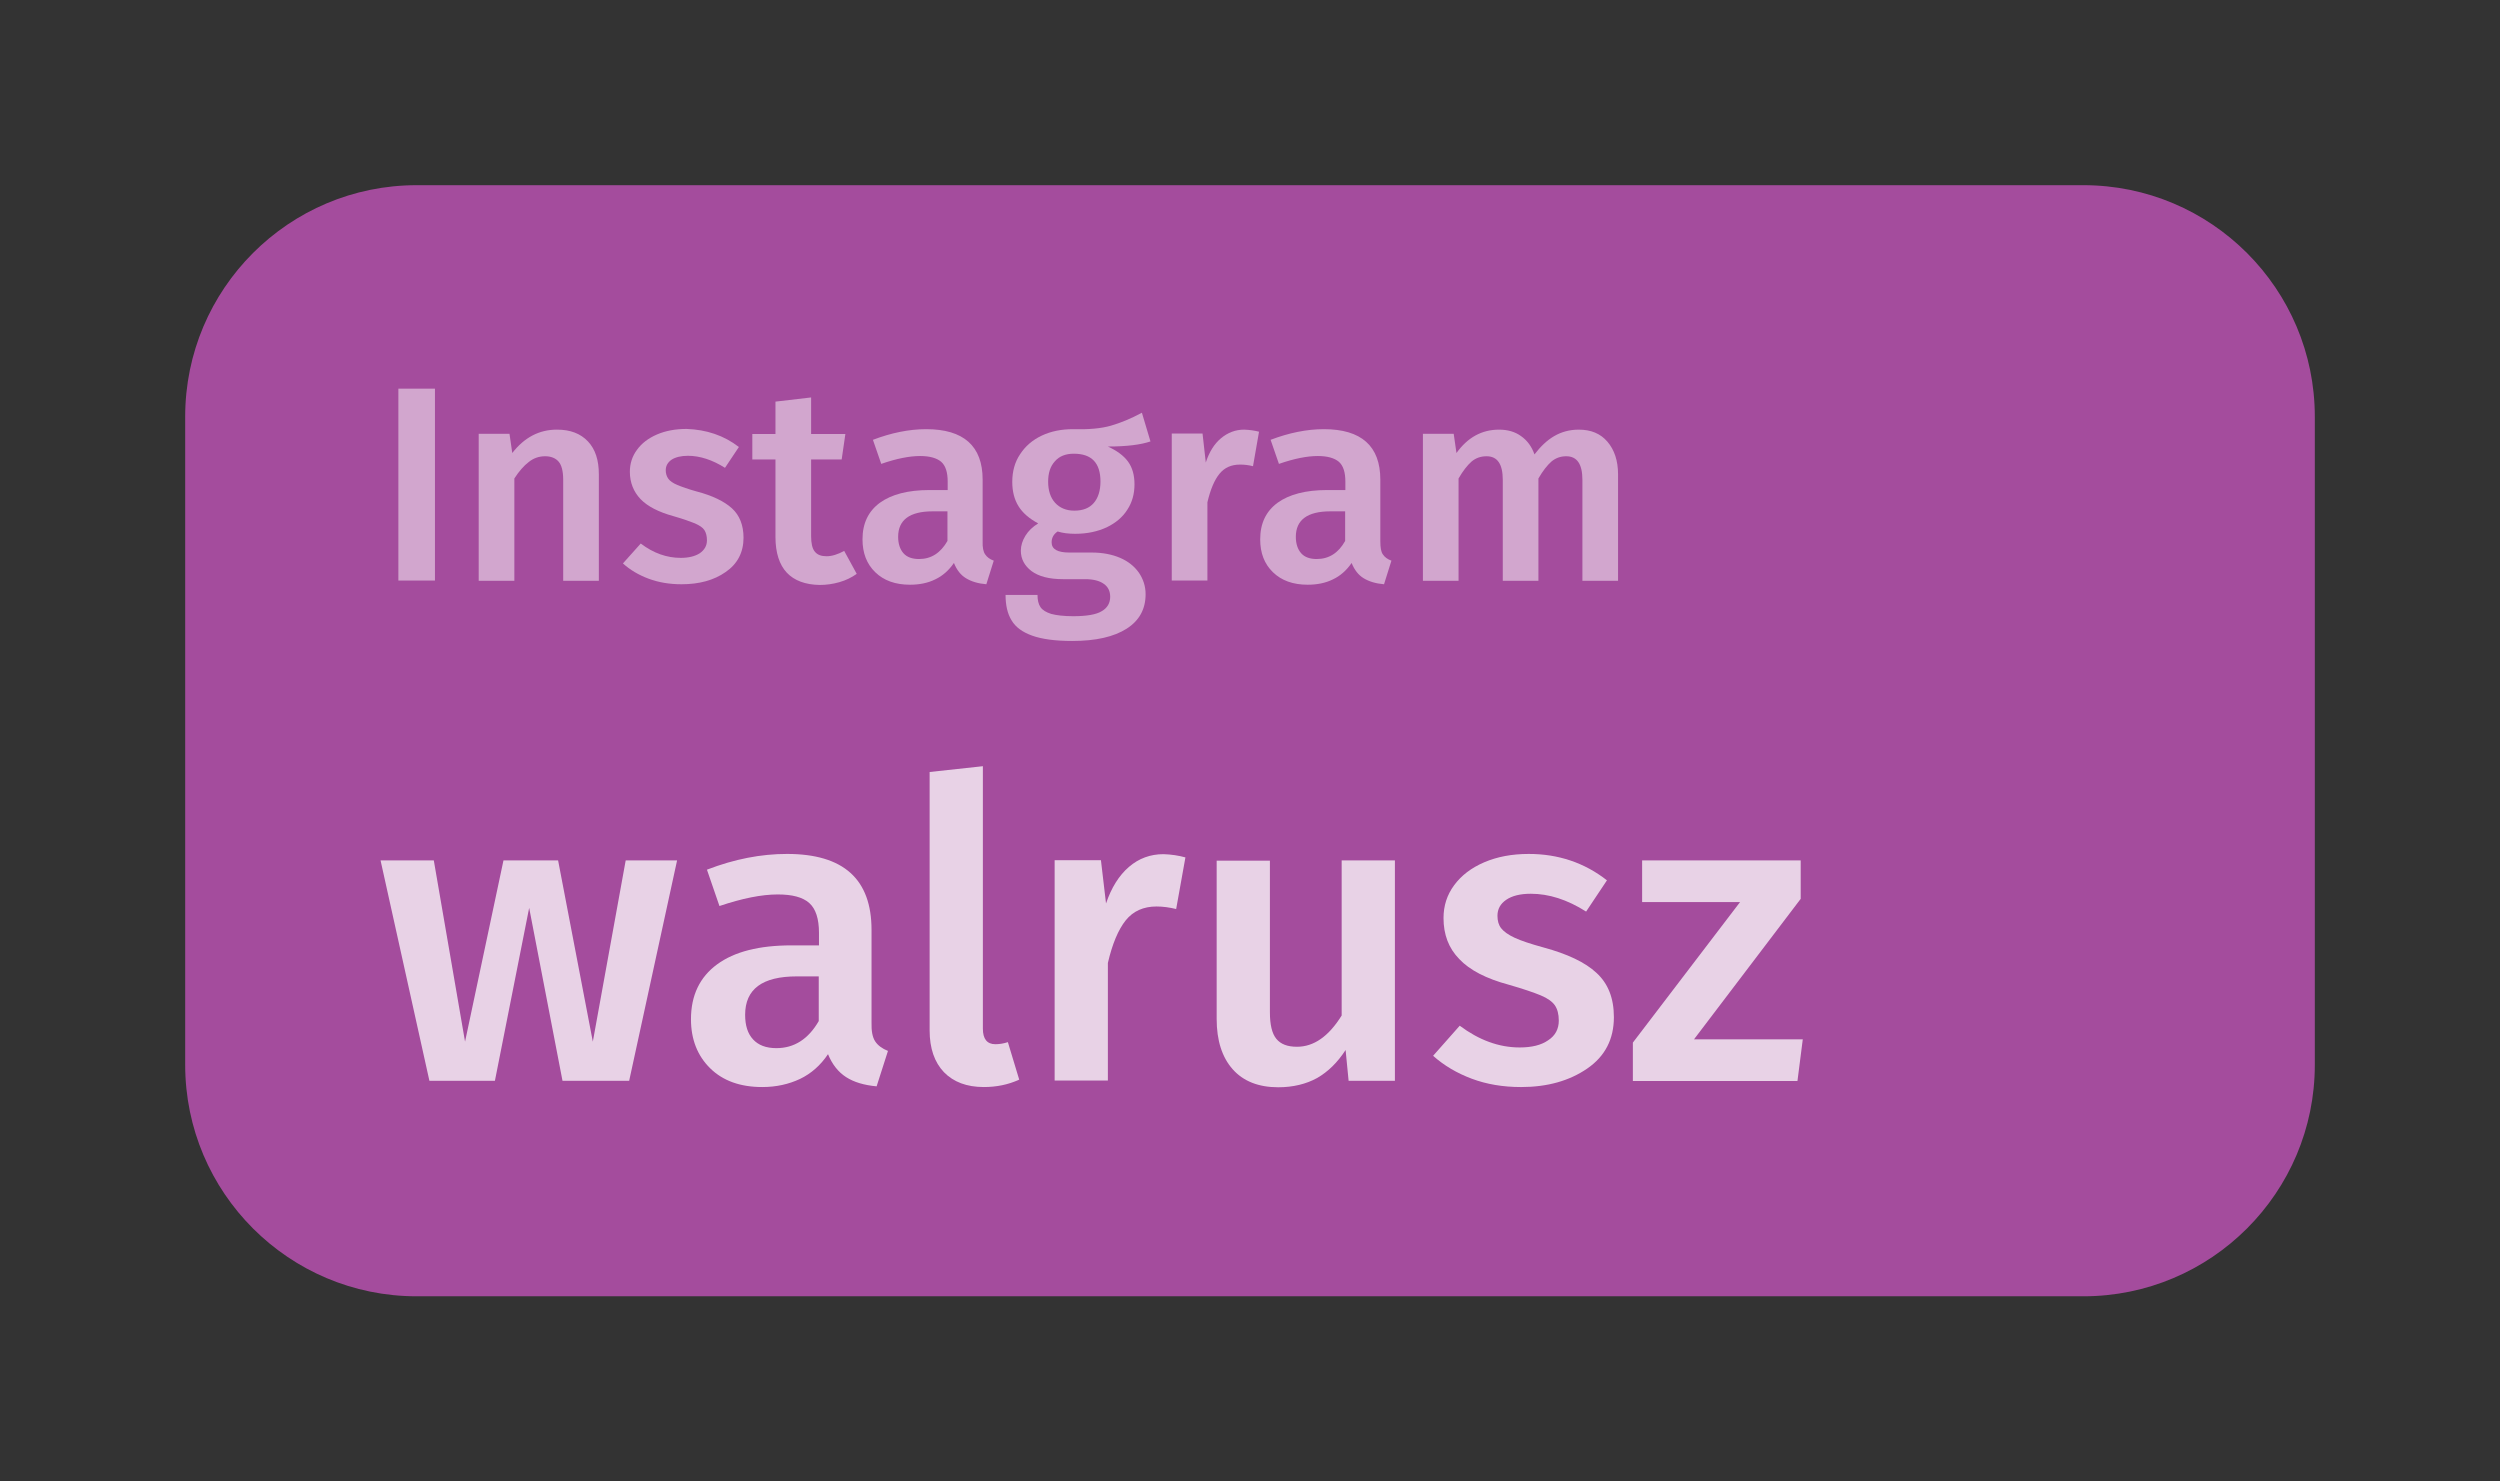 <?xml version="1.0" encoding="utf-8"?>
<!-- Generator: Adobe Illustrator 23.0.3, SVG Export Plug-In . SVG Version: 6.00 Build 0)  -->
<svg version="1.1" id="Layer_1" xmlns="http://www.w3.org/2000/svg" xmlns:xlink="http://www.w3.org/1999/xlink" x="0px" y="0px"
	 viewBox="0 0 108 64" style="enable-background:new 0 0 108 64;" xml:space="preserve">
<rect x="0" y="0" width="108" height="64" fill="#333333" stroke="none"/>
<style type="text/css">
	.st0{fill:#A44C9D;}
	.st1{opacity:0.5;fill:#FFFFFF;}
	.st2{opacity:0.75;fill:#FFFFFF;}
</style>
<path class="st0" d="M90,56H18c-5.52,0-10-4.48-10-10V18c0-5.52,4.48-10,10-10H90c5.52,0,10,4.48,10,10V46C100,51.52,95.52,56,90,56
	z"/>
<g>
	<path class="st1" d="M18.79,16.79v8.29h-1.58v-8.29H18.79z"/>
	<path class="st1" d="M25.4,19.07c0.32,0.34,0.47,0.81,0.47,1.42v4.6h-1.54v-4.36c0-0.38-0.07-0.64-0.2-0.79s-0.33-0.23-0.58-0.23
		c-0.26,0-0.5,0.08-0.71,0.25c-0.21,0.16-0.42,0.4-0.62,0.71v4.42h-1.54v-6.35h1.33l0.12,0.83c0.52-0.67,1.16-1.01,1.93-1.01
		C24.64,18.56,25.08,18.73,25.4,19.07z"/>
	<path class="st1" d="M31.92,19.31l-0.6,0.9c-0.54-0.34-1.08-0.52-1.6-0.52c-0.3,0-0.54,0.06-0.71,0.17
		c-0.17,0.12-0.25,0.27-0.25,0.46c0,0.14,0.04,0.26,0.11,0.36c0.07,0.1,0.2,0.19,0.39,0.27s0.47,0.18,0.83,0.28
		c0.69,0.18,1.2,0.43,1.53,0.73c0.33,0.3,0.5,0.73,0.5,1.27c0,0.63-0.26,1.13-0.77,1.48c-0.51,0.36-1.15,0.53-1.91,0.53
		c-0.52,0-0.99-0.08-1.42-0.24c-0.43-0.16-0.8-0.38-1.11-0.66l0.77-0.86c0.55,0.42,1.13,0.62,1.73,0.62c0.34,0,0.62-0.07,0.82-0.2
		c0.2-0.14,0.31-0.32,0.31-0.56c0-0.18-0.04-0.33-0.11-0.44s-0.21-0.2-0.41-0.29c-0.2-0.08-0.5-0.19-0.92-0.31
		c-0.65-0.18-1.12-0.42-1.43-0.74c-0.3-0.32-0.46-0.71-0.46-1.18c0-0.35,0.1-0.67,0.31-0.95c0.2-0.28,0.49-0.5,0.86-0.66
		c0.37-0.16,0.8-0.24,1.28-0.24C30.52,18.56,31.27,18.81,31.92,19.31z"/>
	<path class="st1" d="M37.01,24.79c-0.22,0.16-0.47,0.28-0.75,0.36c-0.28,0.08-0.56,0.12-0.85,0.12c-0.62-0.01-1.1-0.19-1.42-0.53
		s-0.49-0.86-0.49-1.54v-3.35h-1v-1.1h1v-1.4l1.54-0.18v1.58h1.48l-0.16,1.1h-1.32v3.31c0,0.31,0.05,0.54,0.16,0.67
		c0.11,0.14,0.28,0.2,0.51,0.2c0.23,0,0.48-0.08,0.76-0.23L37.01,24.79z"/>
	<path class="st1" d="M42.56,23.95c0.08,0.12,0.2,0.21,0.37,0.27l-0.32,1.02c-0.36-0.03-0.65-0.12-0.88-0.26s-0.4-0.36-0.52-0.66
		c-0.22,0.32-0.49,0.56-0.81,0.71c-0.32,0.16-0.69,0.23-1.09,0.23c-0.63,0-1.13-0.18-1.5-0.54c-0.37-0.36-0.55-0.83-0.55-1.42
		c0-0.69,0.25-1.21,0.75-1.58c0.5-0.36,1.21-0.55,2.14-0.55h0.79v-0.36c0-0.41-0.09-0.69-0.28-0.86c-0.19-0.16-0.49-0.25-0.91-0.25
		c-0.46,0-1.02,0.11-1.68,0.34l-0.36-1.04c0.79-0.3,1.56-0.46,2.3-0.46c1.62,0,2.44,0.73,2.44,2.18v2.66
		C42.44,23.65,42.48,23.84,42.56,23.95z M40.93,23.37v-1.28h-0.64c-0.99,0-1.49,0.37-1.49,1.1c0,0.3,0.08,0.54,0.23,0.71
		s0.38,0.25,0.67,0.25C40.23,24.15,40.63,23.89,40.93,23.37z"/>
	<path class="st1" d="M49.7,19.07c-0.41,0.14-1.02,0.22-1.84,0.22c0.39,0.18,0.68,0.39,0.87,0.65c0.19,0.26,0.28,0.59,0.28,0.98
		c0,0.42-0.1,0.78-0.31,1.1c-0.2,0.32-0.5,0.57-0.89,0.76c-0.39,0.18-0.84,0.28-1.36,0.28c-0.29,0-0.54-0.03-0.76-0.1
		c-0.18,0.12-0.26,0.28-0.26,0.47c0,0.3,0.26,0.44,0.77,0.44h0.97c0.46,0,0.87,0.08,1.22,0.23s0.62,0.37,0.81,0.64
		c0.19,0.28,0.29,0.59,0.29,0.93c0,0.64-0.27,1.14-0.82,1.49s-1.33,0.53-2.35,0.53c-0.74,0-1.31-0.08-1.73-0.23
		c-0.42-0.15-0.72-0.37-0.89-0.66c-0.18-0.29-0.26-0.66-0.26-1.1h1.38c0,0.22,0.04,0.4,0.13,0.53s0.24,0.22,0.46,0.29
		c0.22,0.06,0.54,0.1,0.95,0.1c0.58,0,1-0.07,1.24-0.22c0.24-0.14,0.36-0.35,0.36-0.62c0-0.24-0.09-0.43-0.28-0.56
		c-0.18-0.13-0.45-0.2-0.8-0.2h-0.96c-0.6,0-1.05-0.12-1.36-0.35c-0.3-0.23-0.46-0.52-0.46-0.88c0-0.22,0.07-0.44,0.2-0.65
		c0.13-0.21,0.31-0.38,0.55-0.53c-0.38-0.2-0.67-0.45-0.85-0.74c-0.18-0.29-0.27-0.64-0.27-1.05c0-0.46,0.11-0.86,0.34-1.2
		c0.22-0.34,0.53-0.61,0.93-0.8s0.85-0.28,1.36-0.28c0.67,0.02,1.21-0.03,1.63-0.15c0.41-0.12,0.86-0.3,1.34-0.56L49.7,19.07z
		 M45.57,19.93c-0.2,0.22-0.29,0.51-0.29,0.88c0,0.38,0.1,0.69,0.3,0.91s0.48,0.34,0.83,0.34c0.37,0,0.65-0.11,0.84-0.33
		c0.19-0.22,0.29-0.53,0.29-0.93c0-0.8-0.38-1.2-1.15-1.2C46.03,19.6,45.76,19.71,45.57,19.93z"/>
	<path class="st1" d="M54.39,18.65l-0.26,1.49c-0.19-0.05-0.38-0.07-0.56-0.07c-0.38,0-0.67,0.13-0.89,0.4
		c-0.22,0.27-0.39,0.68-0.52,1.23v3.38h-1.54v-6.35h1.33l0.14,1.25c0.15-0.46,0.37-0.81,0.66-1.05s0.62-0.37,1-0.37
		C53.99,18.57,54.2,18.6,54.39,18.65z"/>
	<path class="st1" d="M59.74,23.95c0.08,0.12,0.2,0.21,0.37,0.27l-0.32,1.02c-0.36-0.03-0.65-0.12-0.88-0.26
		c-0.23-0.14-0.4-0.36-0.52-0.66c-0.22,0.32-0.49,0.56-0.81,0.71c-0.32,0.16-0.69,0.23-1.09,0.23c-0.63,0-1.13-0.18-1.5-0.54
		c-0.37-0.36-0.55-0.83-0.55-1.42c0-0.69,0.25-1.21,0.75-1.58c0.5-0.36,1.21-0.55,2.14-0.55h0.79v-0.36c0-0.41-0.09-0.69-0.28-0.86
		c-0.19-0.16-0.49-0.25-0.91-0.25c-0.46,0-1.02,0.11-1.68,0.34l-0.36-1.04c0.79-0.3,1.56-0.46,2.3-0.46c1.62,0,2.44,0.73,2.44,2.18
		v2.66C59.63,23.65,59.66,23.84,59.74,23.95z M58.11,23.37v-1.28h-0.64c-0.99,0-1.49,0.37-1.49,1.1c0,0.3,0.08,0.54,0.23,0.71
		c0.15,0.17,0.38,0.25,0.67,0.25C57.41,24.15,57.82,23.89,58.11,23.37z"/>
	<path class="st1" d="M69.44,19.08c0.3,0.35,0.46,0.82,0.46,1.41v4.6h-1.54v-4.36c0-0.68-0.23-1.02-0.7-1.02
		c-0.25,0-0.46,0.08-0.64,0.23c-0.18,0.16-0.37,0.4-0.56,0.73v4.42h-1.54v-4.36c0-0.68-0.23-1.02-0.7-1.02
		c-0.26,0-0.47,0.08-0.65,0.23c-0.18,0.16-0.37,0.4-0.56,0.73v4.42h-1.54v-6.35h1.33l0.12,0.83c0.48-0.67,1.09-1.01,1.84-1.01
		c0.37,0,0.69,0.09,0.95,0.28c0.27,0.19,0.46,0.45,0.58,0.79c0.26-0.34,0.54-0.61,0.85-0.79c0.31-0.18,0.66-0.28,1.06-0.28
		C68.73,18.56,69.14,18.73,69.44,19.08z"/>
	<path class="st2" d="M29.25,37.17l-2.07,9.52H24.3l-1.44-7.47l-1.48,7.47h-2.83l-2.11-9.52h2.3L20.09,45l1.66-7.83h2.36L25.61,45
		l1.42-7.83H29.25z"/>
	<path class="st2" d="M37.81,44.99c0.11,0.17,0.3,0.31,0.55,0.41l-0.49,1.53c-0.54-0.05-0.98-0.18-1.32-0.4
		c-0.34-0.22-0.6-0.55-0.78-0.99c-0.32,0.48-0.73,0.84-1.21,1.07c-0.49,0.23-1.03,0.35-1.63,0.35c-0.95,0-1.7-0.27-2.25-0.81
		c-0.55-0.54-0.83-1.25-0.83-2.12c0-1.03,0.38-1.82,1.13-2.37c0.75-0.55,1.82-0.82,3.21-0.82h1.19V40.3c0-0.61-0.14-1.04-0.42-1.29
		c-0.28-0.25-0.73-0.37-1.36-0.37c-0.7,0-1.54,0.17-2.52,0.5l-0.54-1.57c1.19-0.46,2.34-0.68,3.46-0.68c2.44,0,3.65,1.09,3.65,3.28
		v4C37.64,44.54,37.69,44.81,37.81,44.99z M35.37,44.11v-1.93h-0.95c-1.49,0-2.23,0.55-2.23,1.66c0,0.46,0.11,0.81,0.34,1.06
		c0.23,0.25,0.56,0.38,1.01,0.38C34.31,45.28,34.92,44.89,35.37,44.11z"/>
	<path class="st2" d="M40.78,46.32c-0.41-0.43-0.62-1.03-0.62-1.81V33.35l2.3-0.25v11.34c0,0.44,0.18,0.67,0.54,0.67
		c0.18,0,0.36-0.03,0.54-0.09l0.49,1.62c-0.48,0.22-0.99,0.32-1.53,0.32C41.76,46.96,41.19,46.74,40.78,46.32z"/>
	<path class="st2" d="M51.21,37.04l-0.4,2.23c-0.29-0.07-0.57-0.11-0.85-0.11c-0.56,0-1.01,0.2-1.33,0.6
		c-0.32,0.4-0.58,1.02-0.77,1.84v5.08h-2.3v-9.52h2l0.22,1.87c0.23-0.68,0.56-1.21,0.99-1.58c0.43-0.37,0.93-0.55,1.49-0.55
		C50.6,36.91,50.92,36.96,51.21,37.04z"/>
	<path class="st2" d="M60.26,46.69h-2l-0.13-1.33c-0.35,0.54-0.76,0.94-1.23,1.21c-0.47,0.26-1.04,0.4-1.68,0.4
		c-0.85,0-1.51-0.26-1.97-0.78c-0.46-0.52-0.69-1.25-0.69-2.17v-6.84h2.3v6.55c0,0.54,0.09,0.92,0.28,1.15
		c0.19,0.23,0.48,0.34,0.89,0.34c0.73,0,1.37-0.45,1.93-1.35v-6.7h2.3V46.69z"/>
	<path class="st2" d="M69.42,38.03l-0.9,1.35c-0.82-0.52-1.61-0.77-2.39-0.77c-0.46,0-0.81,0.09-1.06,0.26s-0.38,0.4-0.38,0.69
		c0,0.22,0.05,0.4,0.16,0.54c0.11,0.14,0.3,0.28,0.58,0.41c0.28,0.13,0.7,0.27,1.25,0.42c1.03,0.28,1.8,0.64,2.29,1.1
		c0.5,0.46,0.75,1.09,0.75,1.91c0,0.95-0.38,1.69-1.15,2.22c-0.77,0.53-1.72,0.8-2.86,0.8c-0.78,0-1.49-0.12-2.13-0.36
		s-1.2-0.57-1.67-0.99l1.15-1.3c0.83,0.62,1.69,0.94,2.59,0.94c0.52,0,0.93-0.1,1.23-0.31c0.31-0.2,0.46-0.49,0.46-0.85
		c0-0.28-0.06-0.5-0.17-0.66c-0.11-0.16-0.32-0.31-0.61-0.43s-0.75-0.28-1.38-0.46c-0.97-0.26-1.69-0.63-2.14-1.11
		c-0.46-0.47-0.68-1.06-0.68-1.77c0-0.53,0.15-1,0.46-1.42s0.74-0.75,1.3-0.99c0.56-0.24,1.2-0.36,1.92-0.36
		C67.32,36.89,68.45,37.27,69.42,38.03z"/>
	<path class="st2" d="M77.79,37.17v1.66l-4.61,6.07h4.7l-0.23,1.8h-7.11v-1.66l4.63-6.07h-4.23v-1.8H77.79z"/>
</g>
</svg>
